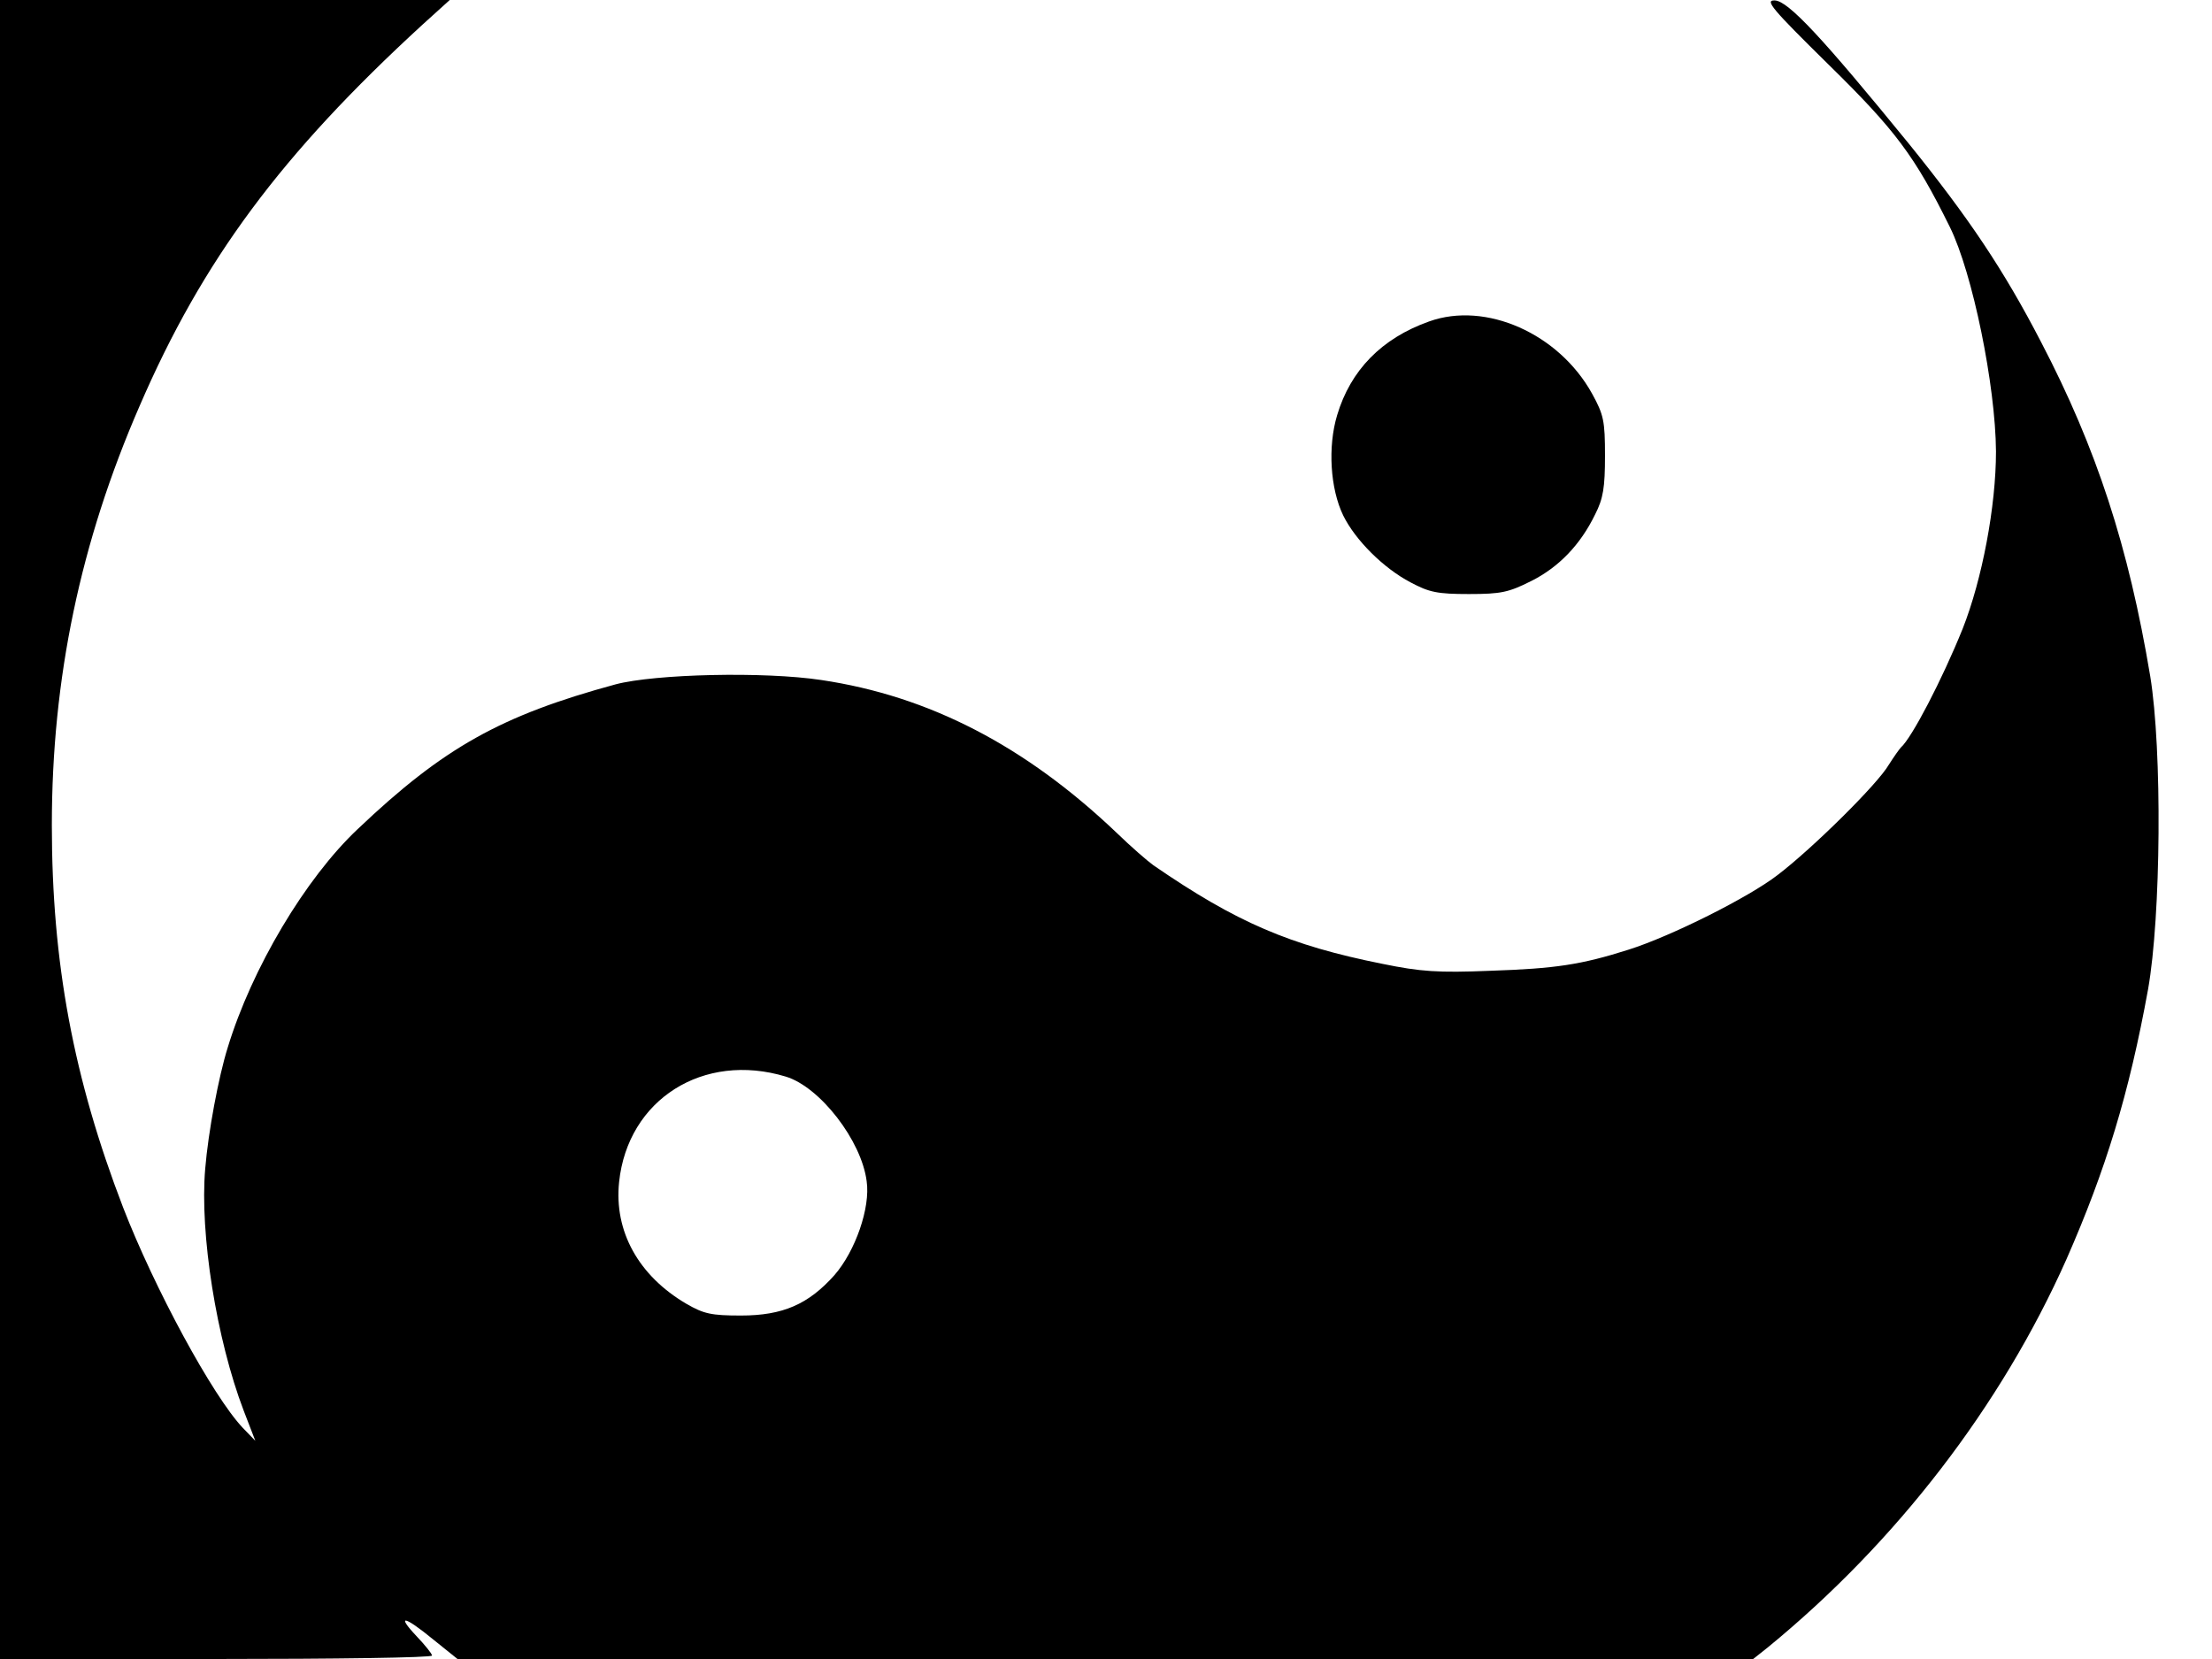 <svg xmlns="http://www.w3.org/2000/svg" width="682.667" height="512" version="1.0" viewBox="0 0 512 384"><path d="M0 192v192h50c27.5 0 50-.3 50-.8 0-.4-1.6-2.4-3.6-4.5-4.8-5.1-2.8-4.7 3.9.8l5.6 4.5h299.9l3.4-2.7c29.8-24.4 54-55.9 69.1-89.8 9.1-20.7 14.5-38.3 18.9-62.5 3-16.9 3.3-55.4.5-72.5-5-29.9-12.4-52.7-25.3-77.4-8.6-16.6-16.7-28.7-30.7-46C421.8 8.7 413.9.2 410.8.1c-2.4-.1-.7 1.9 12.5 14.9 15.4 15.1 19.9 21.1 28 37.5 5.3 10.7 10.6 36.8 10.7 52 0 12.7-3.2 29.6-7.7 41-4.8 11.9-11.8 25.3-14.3 27.5-.3.3-1.6 2.1-2.8 4-2.6 4.5-17.7 19.4-25.7 25.5-6.7 5.2-24.7 14.2-34.5 17.3-11 3.5-17 4.4-32 4.9-12.2.5-16.2.2-25-1.6-21.5-4.3-33.8-9.6-53-22.8-1.4-1-5.2-4.3-8.5-7.5-21.2-20.2-43.5-31.7-68.4-35.4-13.2-2-38.5-1.4-47.6 1-26.5 7.2-39.8 14.6-59.7 33.5-12.1 11.4-24.5 32.2-30.1 50.6-2.1 6.7-4.5 19.5-5.2 28-1.3 15 2.6 39.5 8.9 56l2.7 7-2.9-3c-7-7.4-20.5-32.4-27.7-51C17 249.6 12 222.8 12 191c0-34 6.6-65.5 20.3-97C46.9 60.2 65.1 35.7 97.8 5.7l6.3-5.7H0zm181.9 57.2c7.9 2.4 17.5 14.8 18.7 24.2.9 6.1-2.6 16.2-7.5 21.8-6 6.7-11.9 9.3-21.6 9.3-6.9 0-8.6-.4-12.6-2.7-11.1-6.5-16.8-16.8-15.6-28.2 2-19.1 19.5-30.2 38.6-24.4"/><path d="M330.8 74.4c-11 3.9-18.2 11.3-21.3 21.7-2.2 7.3-1.6 17 1.4 23.2 2.8 5.7 9.3 12.2 15.6 15.5 4.3 2.3 6.2 2.7 13.5 2.7 7.5 0 9.2-.4 14.4-3 6.4-3.2 11.4-8.4 14.8-15.4 1.9-3.7 2.3-6.3 2.3-13.6 0-8.1-.3-9.5-3-14.4-7.7-13.9-24.6-21.4-37.7-16.7"/></svg>